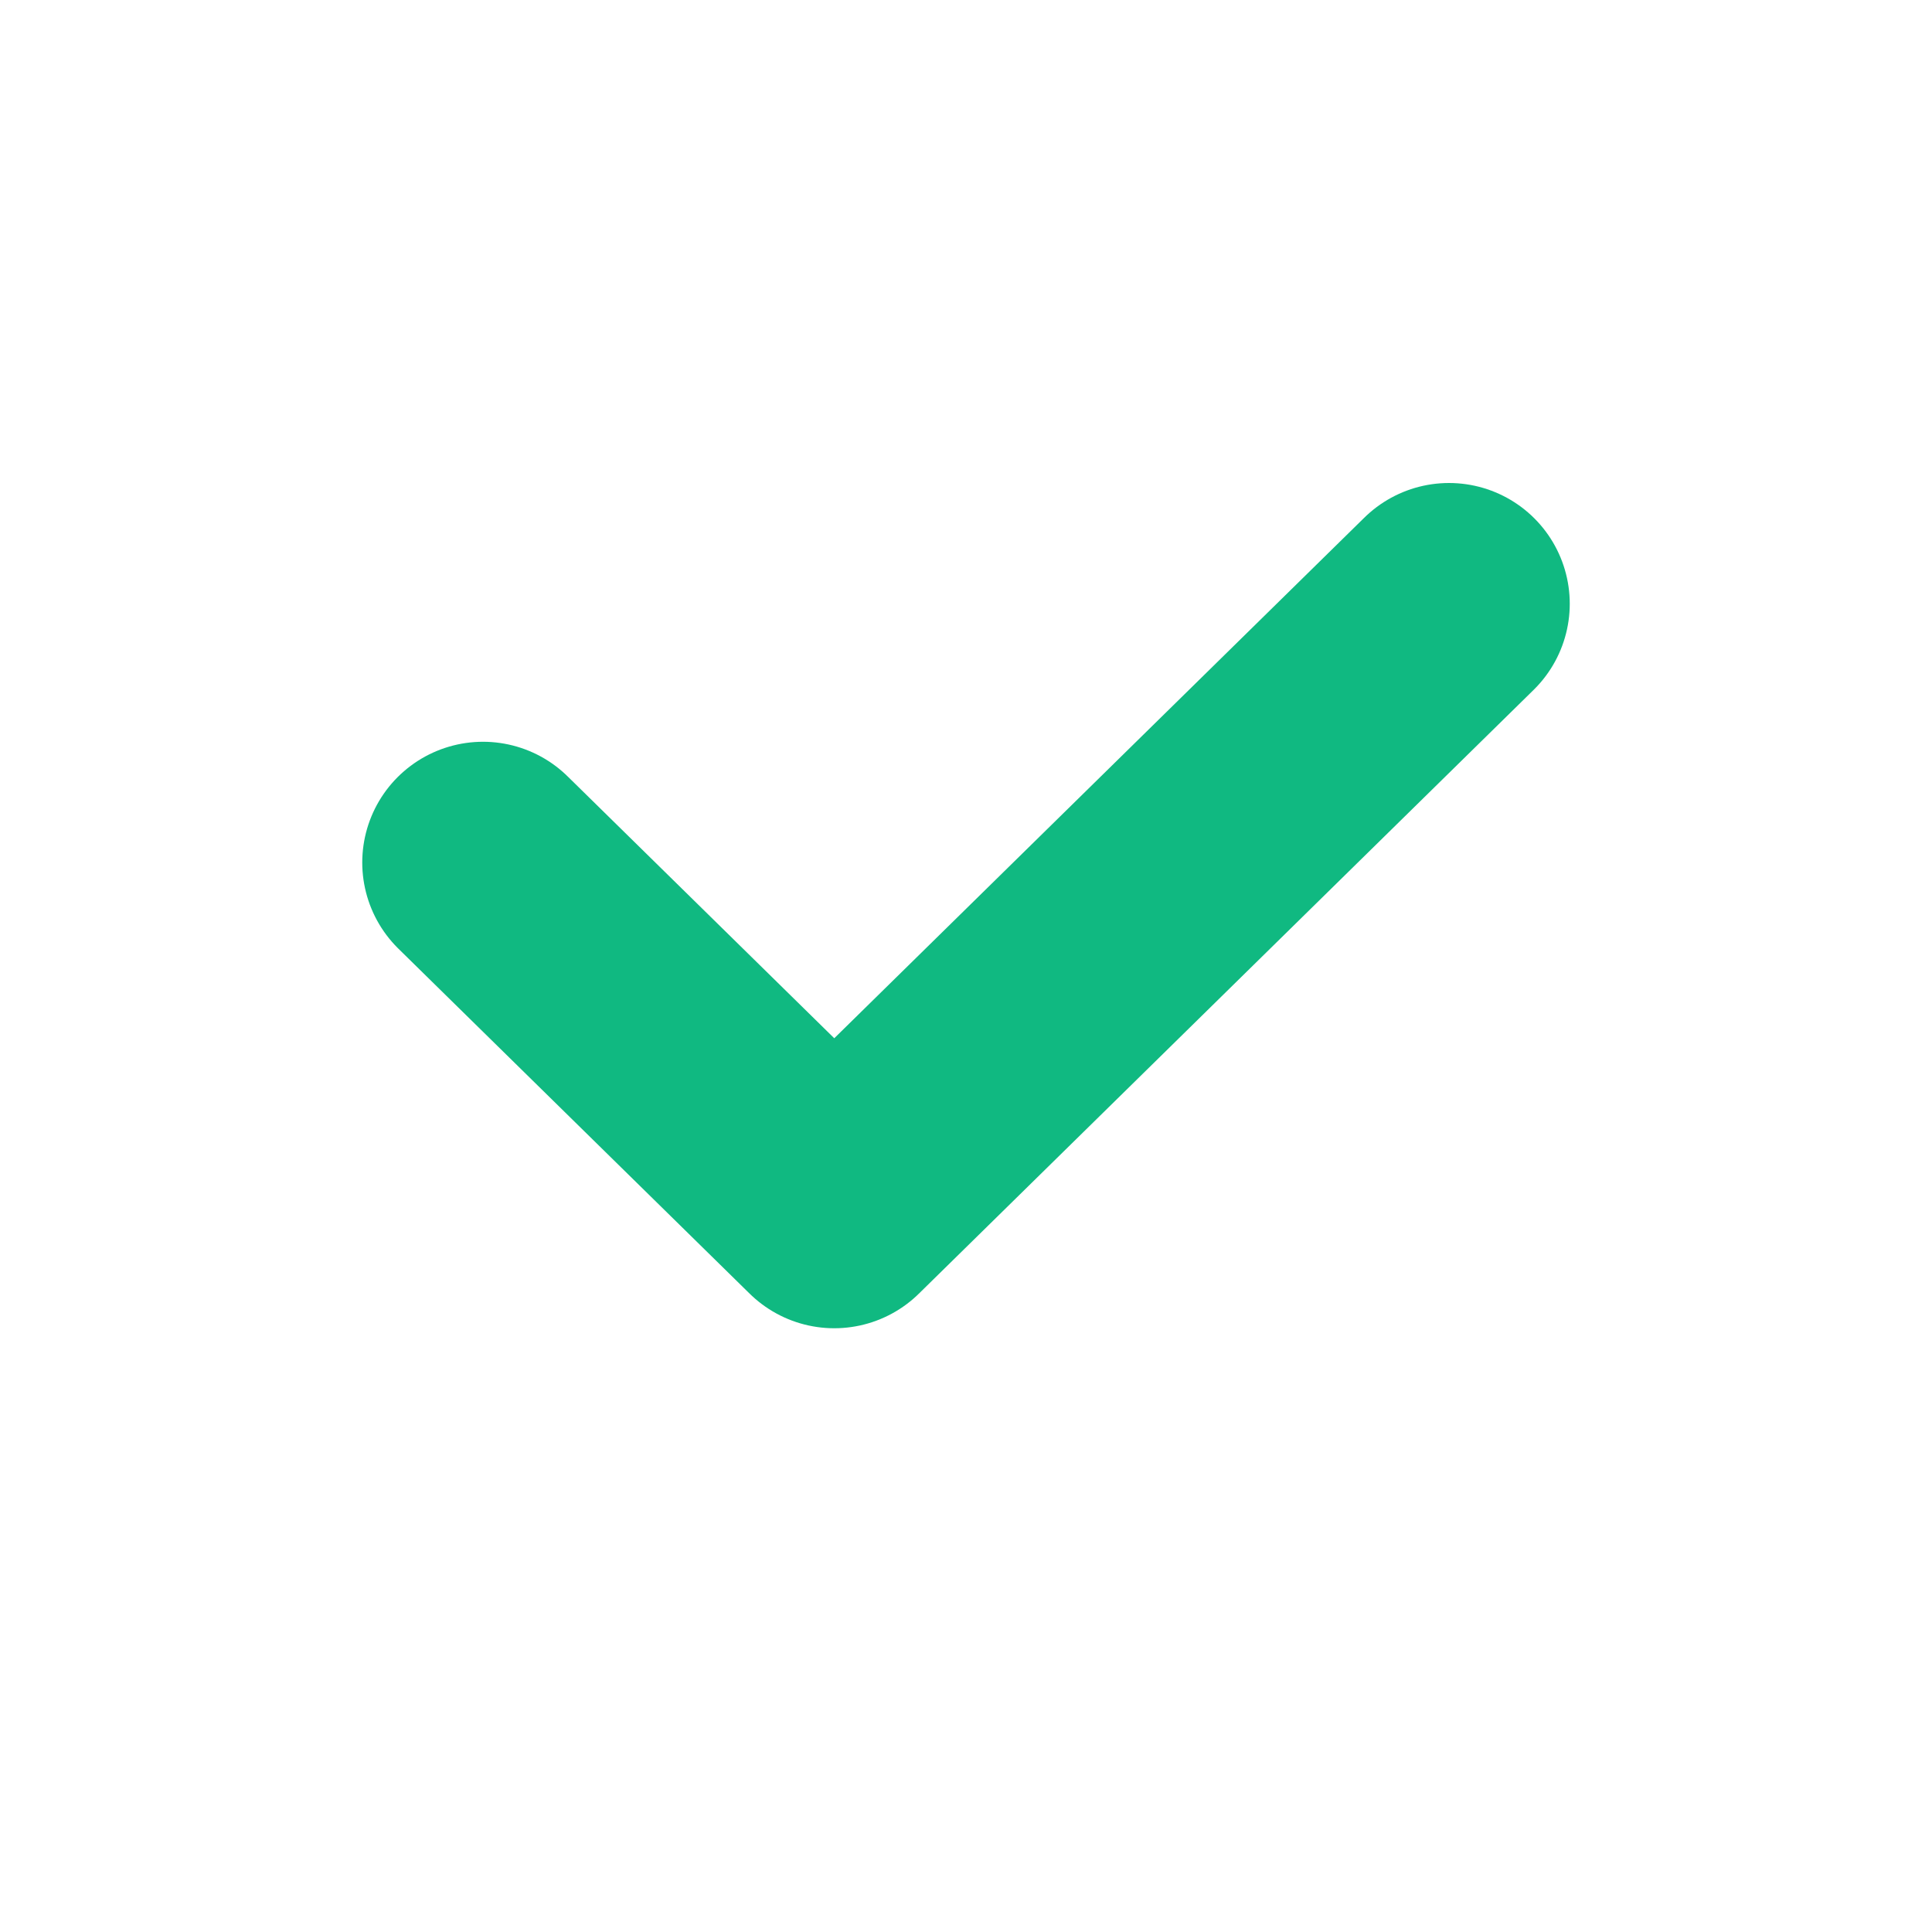 <svg width="16" height="16" viewBox="0 0 16 16" fill="none" xmlns="http://www.w3.org/2000/svg">
<path d="M4 7.143L6.909 10L12 5" stroke="#10B981" stroke-width="2" stroke-linecap="round" stroke-linejoin="round"/>
</svg>
